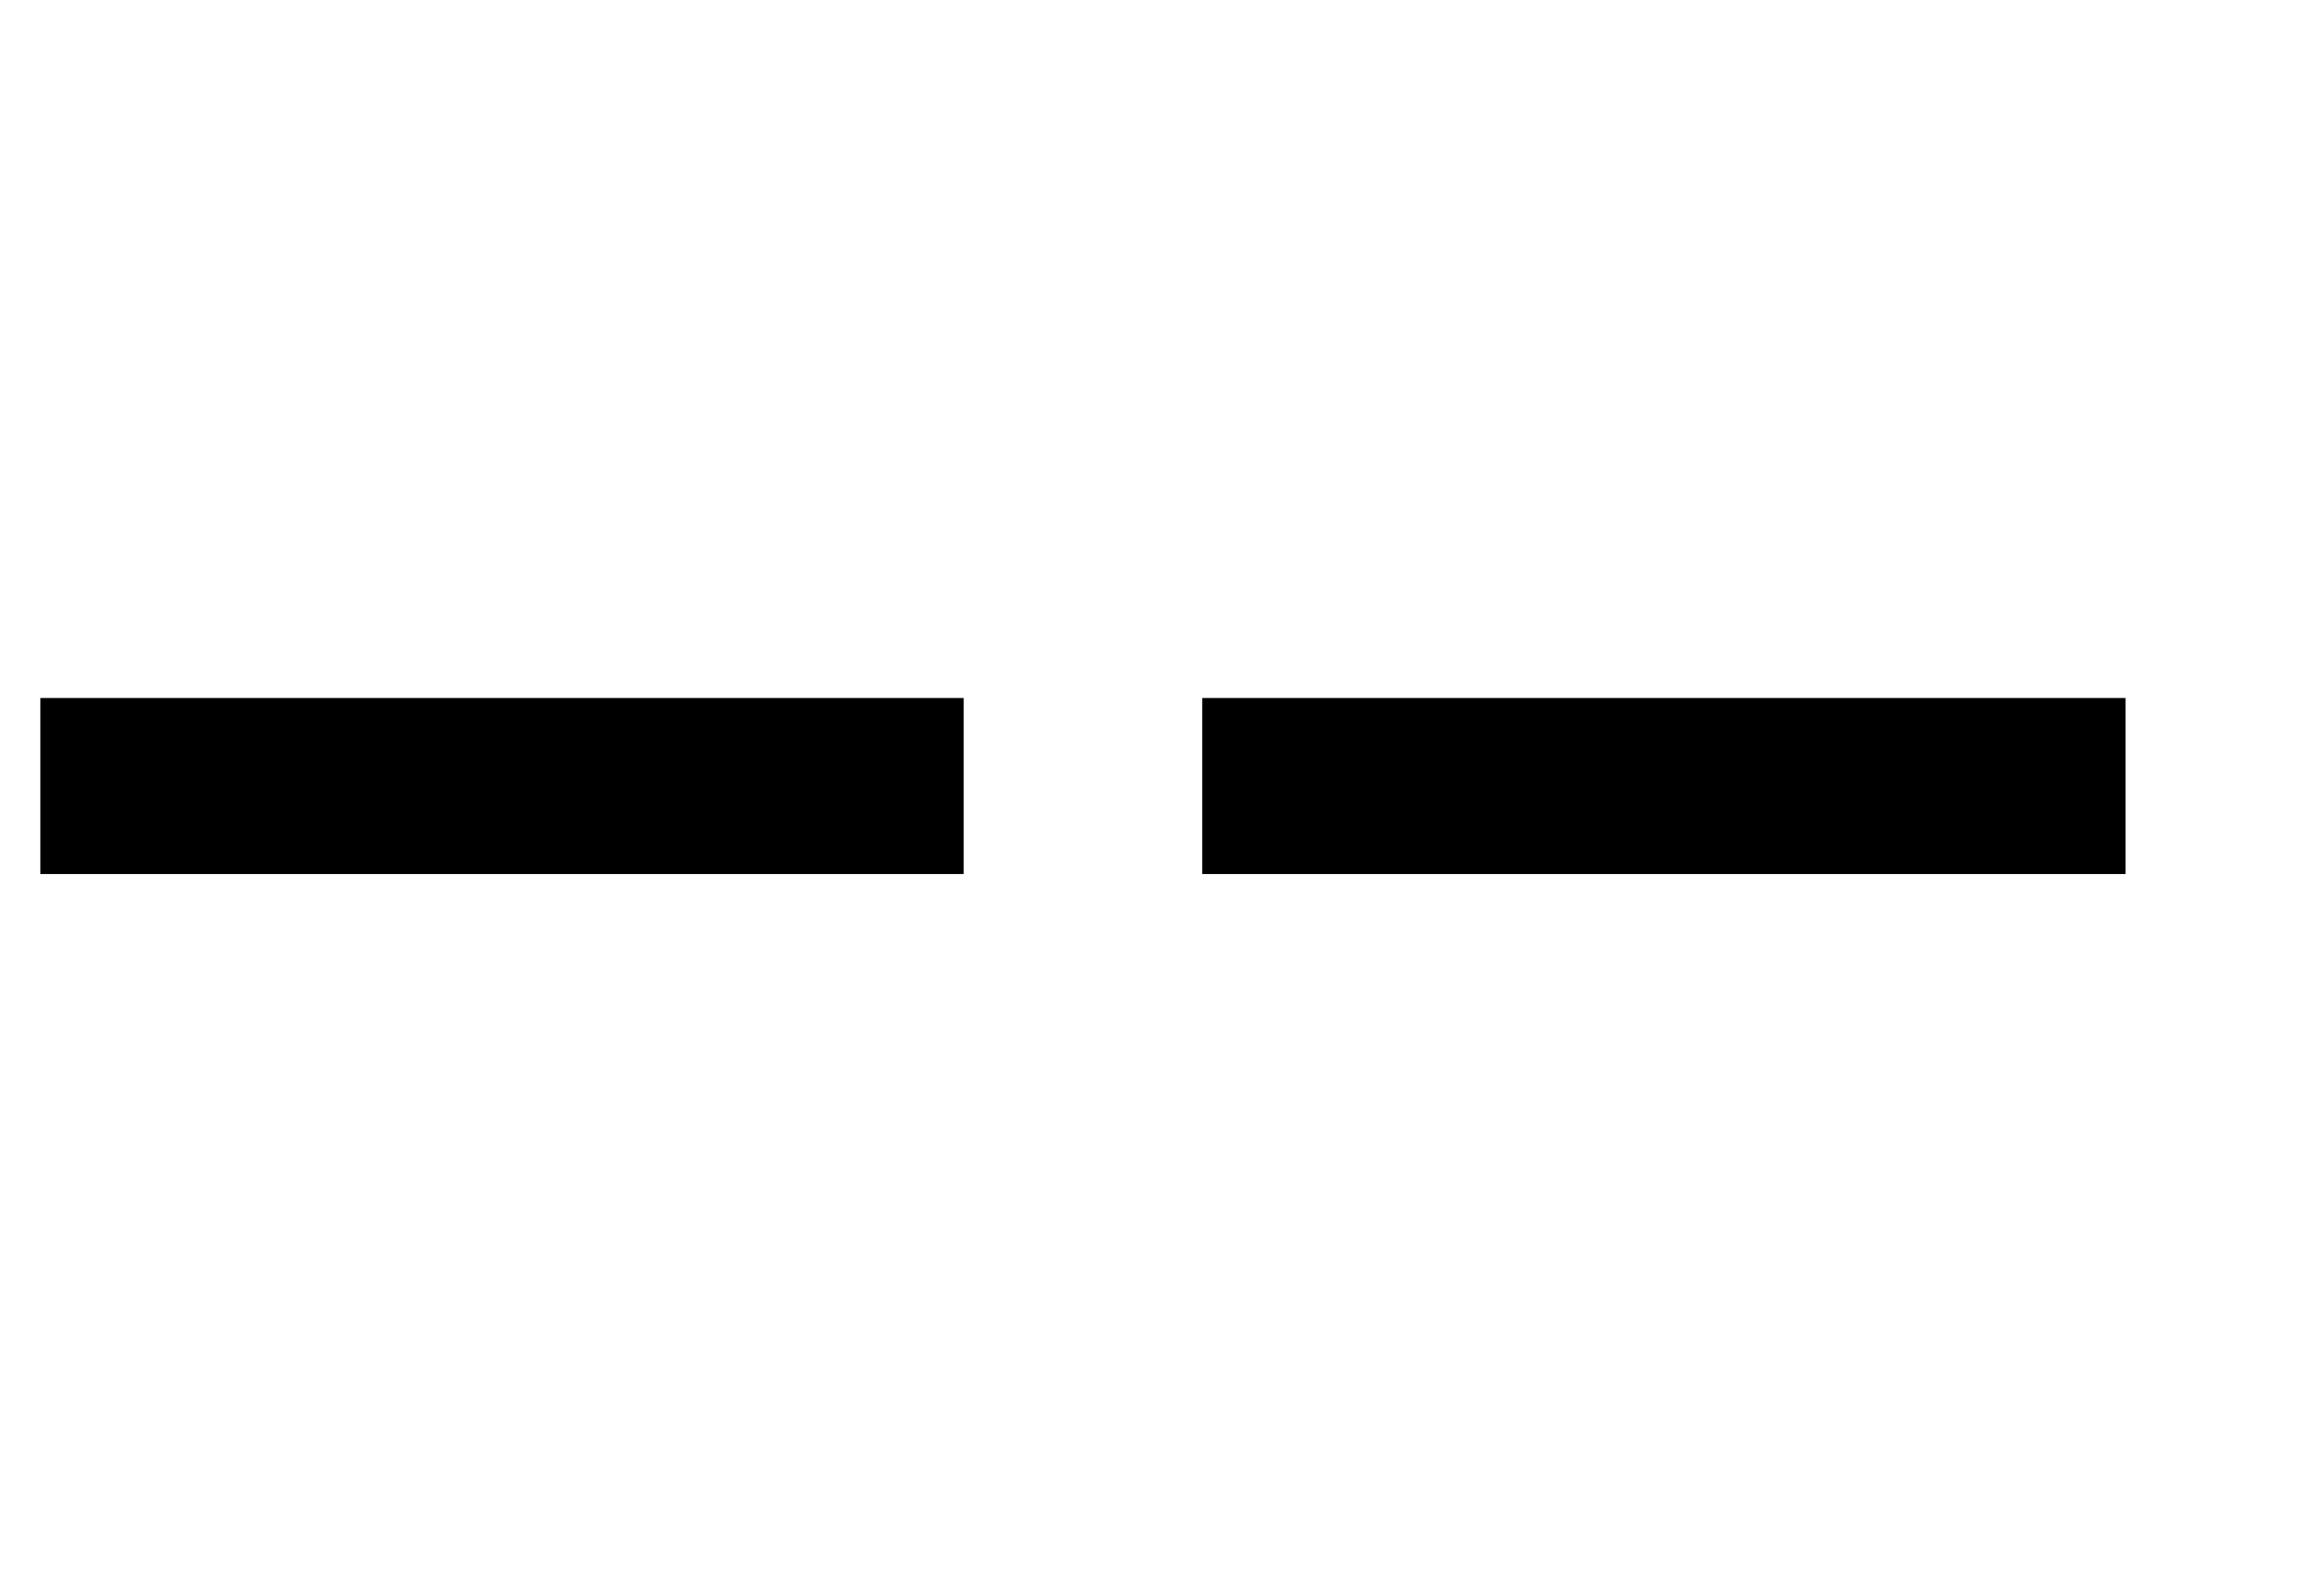 <?xml version='1.0' encoding='UTF-8'?>
<!-- This file was generated by dvisvgm 2.9.1 -->
<svg version='1.1' xmlns='http://www.w3.org/2000/svg' xmlns:xlink='http://www.w3.org/1999/xlink' width='9.099pt' height='6.175pt' viewBox='-1.816 -6.175 9.099 6.175'>
<defs>
<path id='g0-45' d='M.158-3.443V-2.754H3.773V-3.443H.158Z'/>
</defs>
<g id='page1'>
<use x='-1.816' y='0' xlink:href='#g0-45'/>
<use x='2.733' y='0' xlink:href='#g0-45'/>
</g>
</svg>